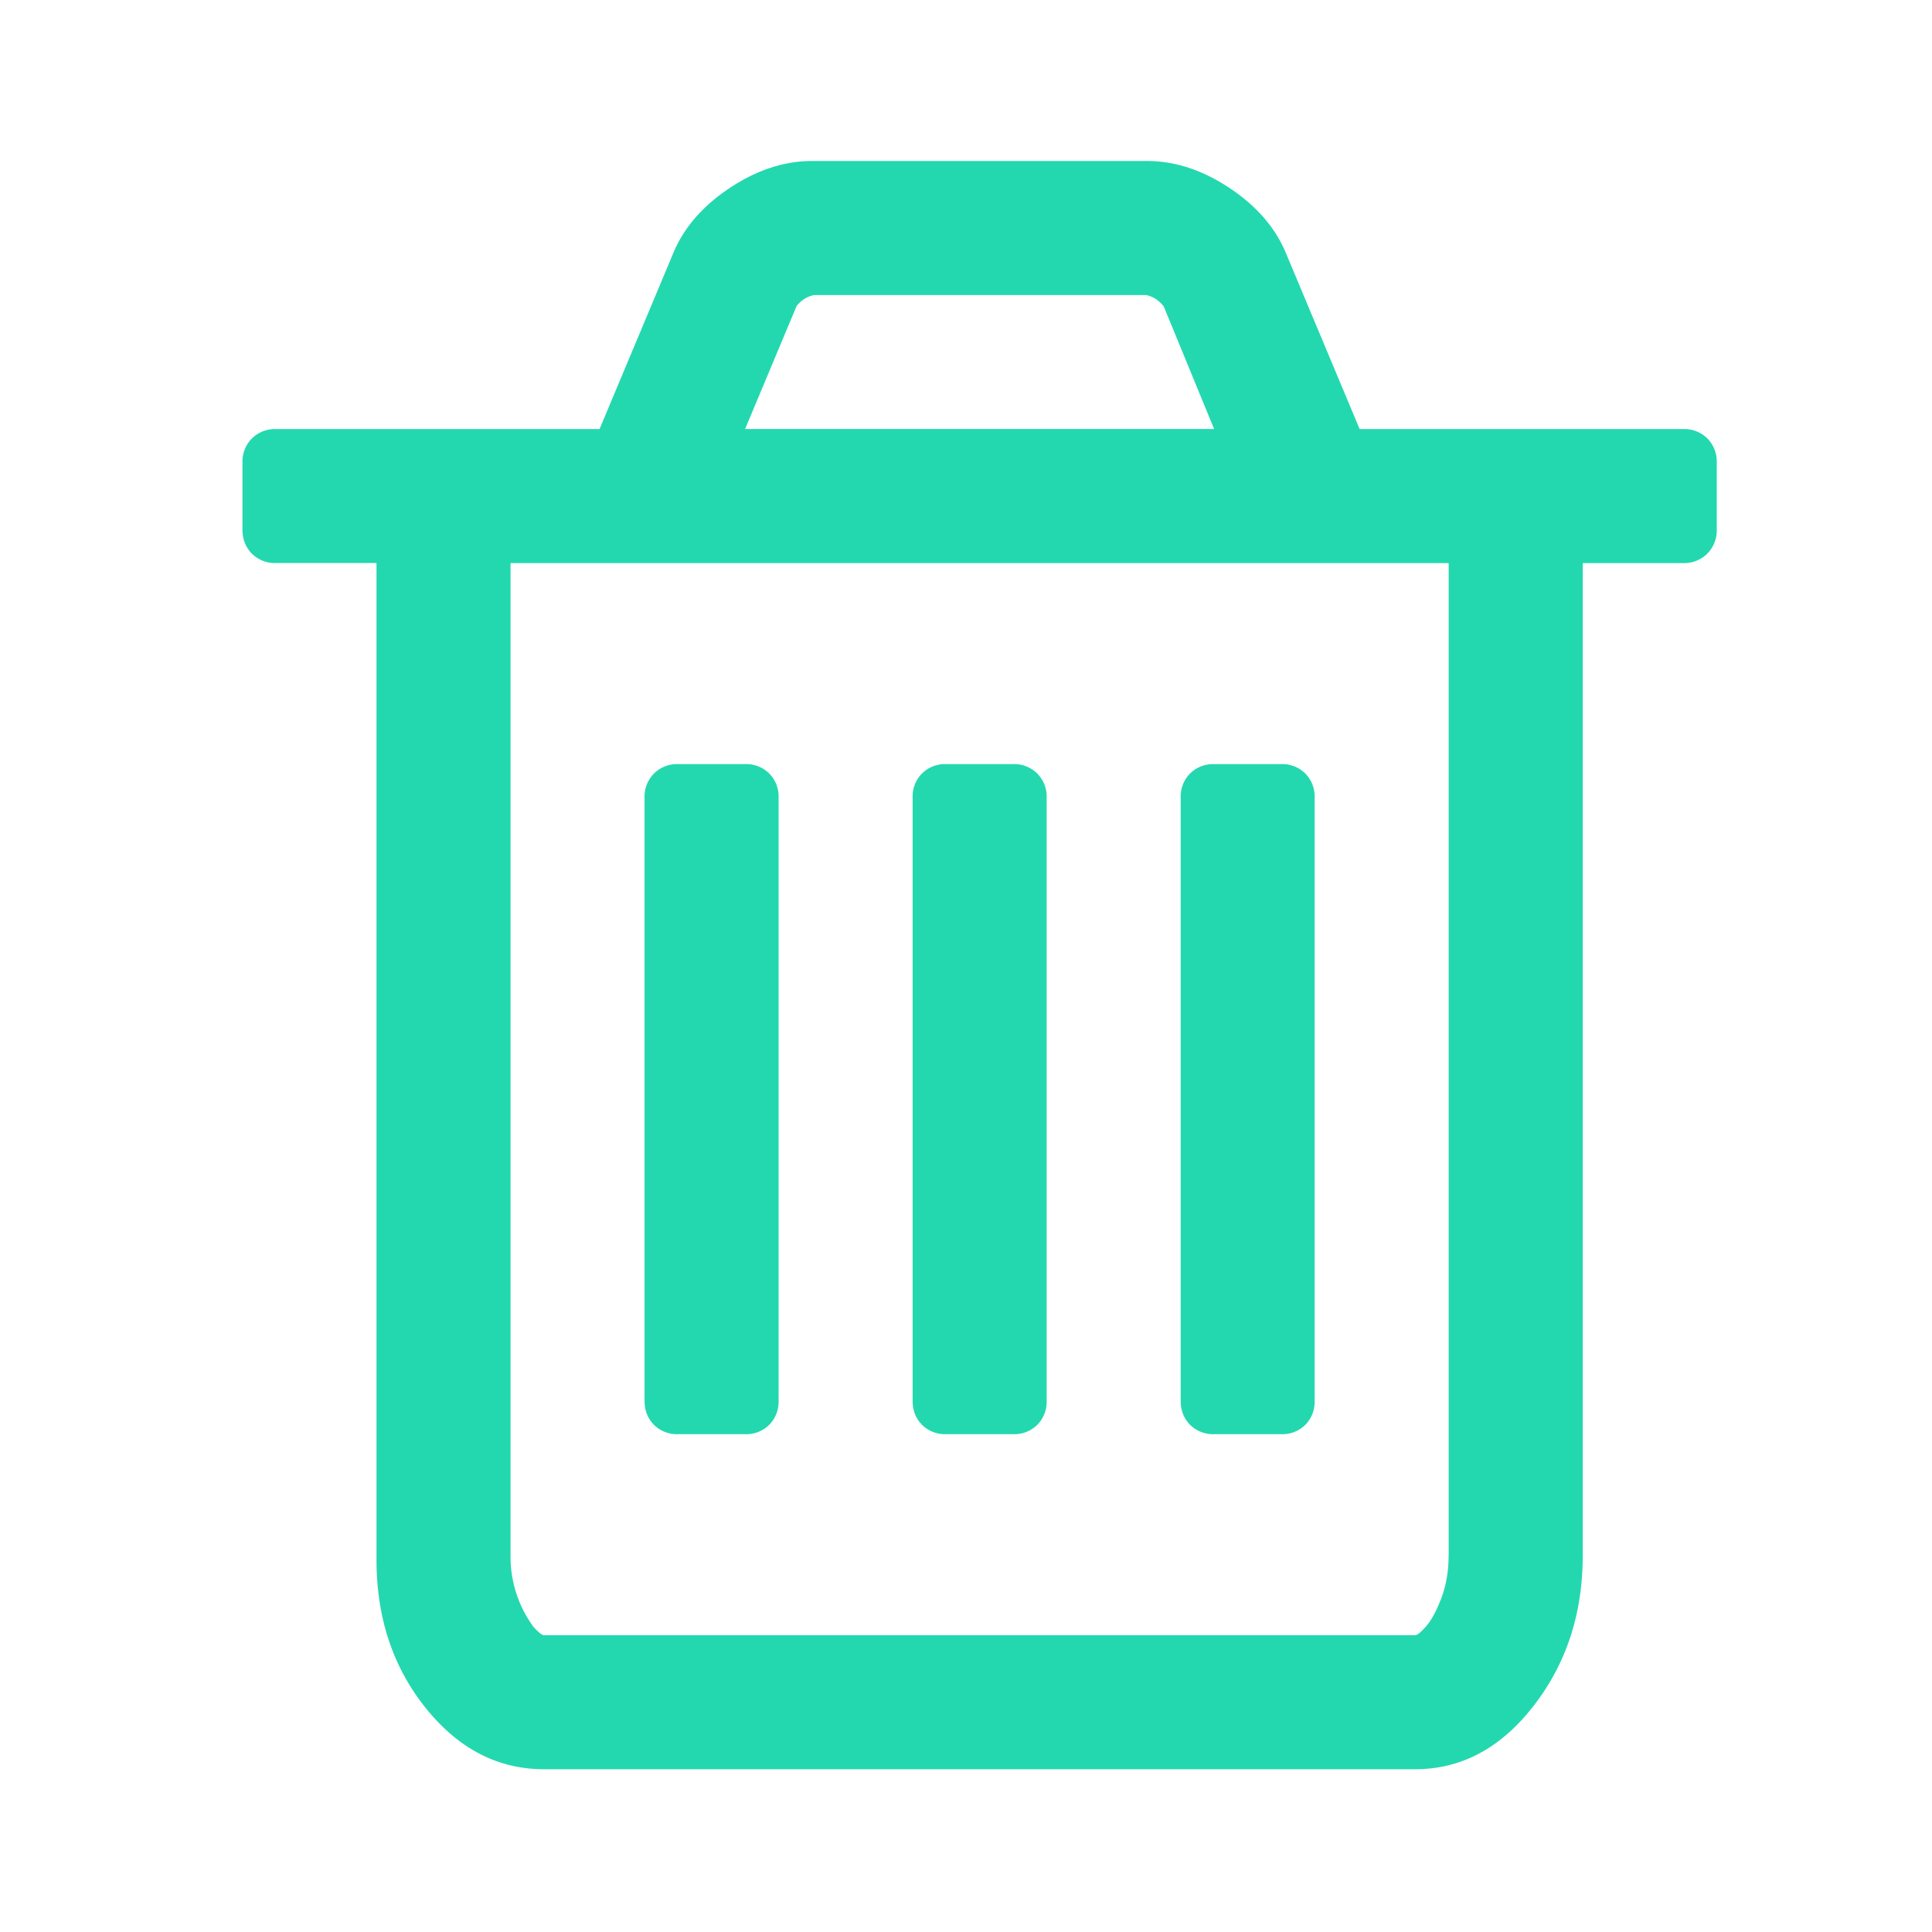 <svg xmlns="http://www.w3.org/2000/svg" width="24" height="24" viewBox="0 0 24 24">
    <g fill="#23D8AF" fill-rule="nonzero">
        <path d="M21.21 5.447a.405.405 0 0 0-.3-.117h-4.02l-.91-2.172c-.13-.321-.364-.594-.702-.82C14.94 2.113 14.598 2 14.25 2h-4.162c-.347 0-.69.113-1.027.338-.339.226-.573.499-.703.82l-.91 2.172h-4.02a.406.406 0 0 0-.299.117.406.406 0 0 0-.117.299v.832c0 .122.04.221.117.3a.405.405 0 0 0 .3.116h1.248v12.383c0 .72.204 1.333.611 1.84.408.508.898.761 1.47.761H17.58c.573 0 1.063-.262 1.47-.786.408-.525.611-1.147.611-1.867V6.995h1.249a.405.405 0 0 0 .299-.118.406.406 0 0 0 .117-.299v-.832a.406.406 0 0 0-.117-.3zM9.892 3.807a.367.367 0 0 1 .221-.142h4.123c.087.017.16.065.221.143l.625 1.521H9.256l.637-1.521zm8.103 15.518c0 .191-.03.367-.09.527-.061.16-.124.277-.19.351-.064.074-.11.11-.136.11H6.758c-.026 0-.071-.036-.136-.11a1.479 1.479 0 0 1-.28-.878V6.995h11.654v12.33z"/>
        <path d="M8.423 17.816h.833a.405.405 0 0 0 .299-.116.406.406 0 0 0 .117-.3V9.908a.406.406 0 0 0-.117-.3.406.406 0 0 0-.3-.116h-.832a.405.405 0 0 0-.299.117.406.406 0 0 0-.117.299V17.4c0 .122.039.221.117.3a.405.405 0 0 0 .3.116zM11.753 17.816h.832a.404.404 0 0 0 .3-.116.405.405 0 0 0 .117-.3V9.908a.405.405 0 0 0-.118-.3.405.405 0 0 0-.299-.116h-.832a.406.406 0 0 0-.3.117.405.405 0 0 0-.116.299V17.4c0 .122.039.221.117.3a.405.405 0 0 0 .299.116zM15.083 17.816h.832a.405.405 0 0 0 .3-.116.406.406 0 0 0 .116-.3V9.908a.406.406 0 0 0-.117-.3.406.406 0 0 0-.299-.116h-.832a.406.406 0 0 0-.3.117.406.406 0 0 0-.116.299V17.4c0 .122.039.221.117.3a.406.406 0 0 0 .299.116z"/>
    </g>
</svg>
